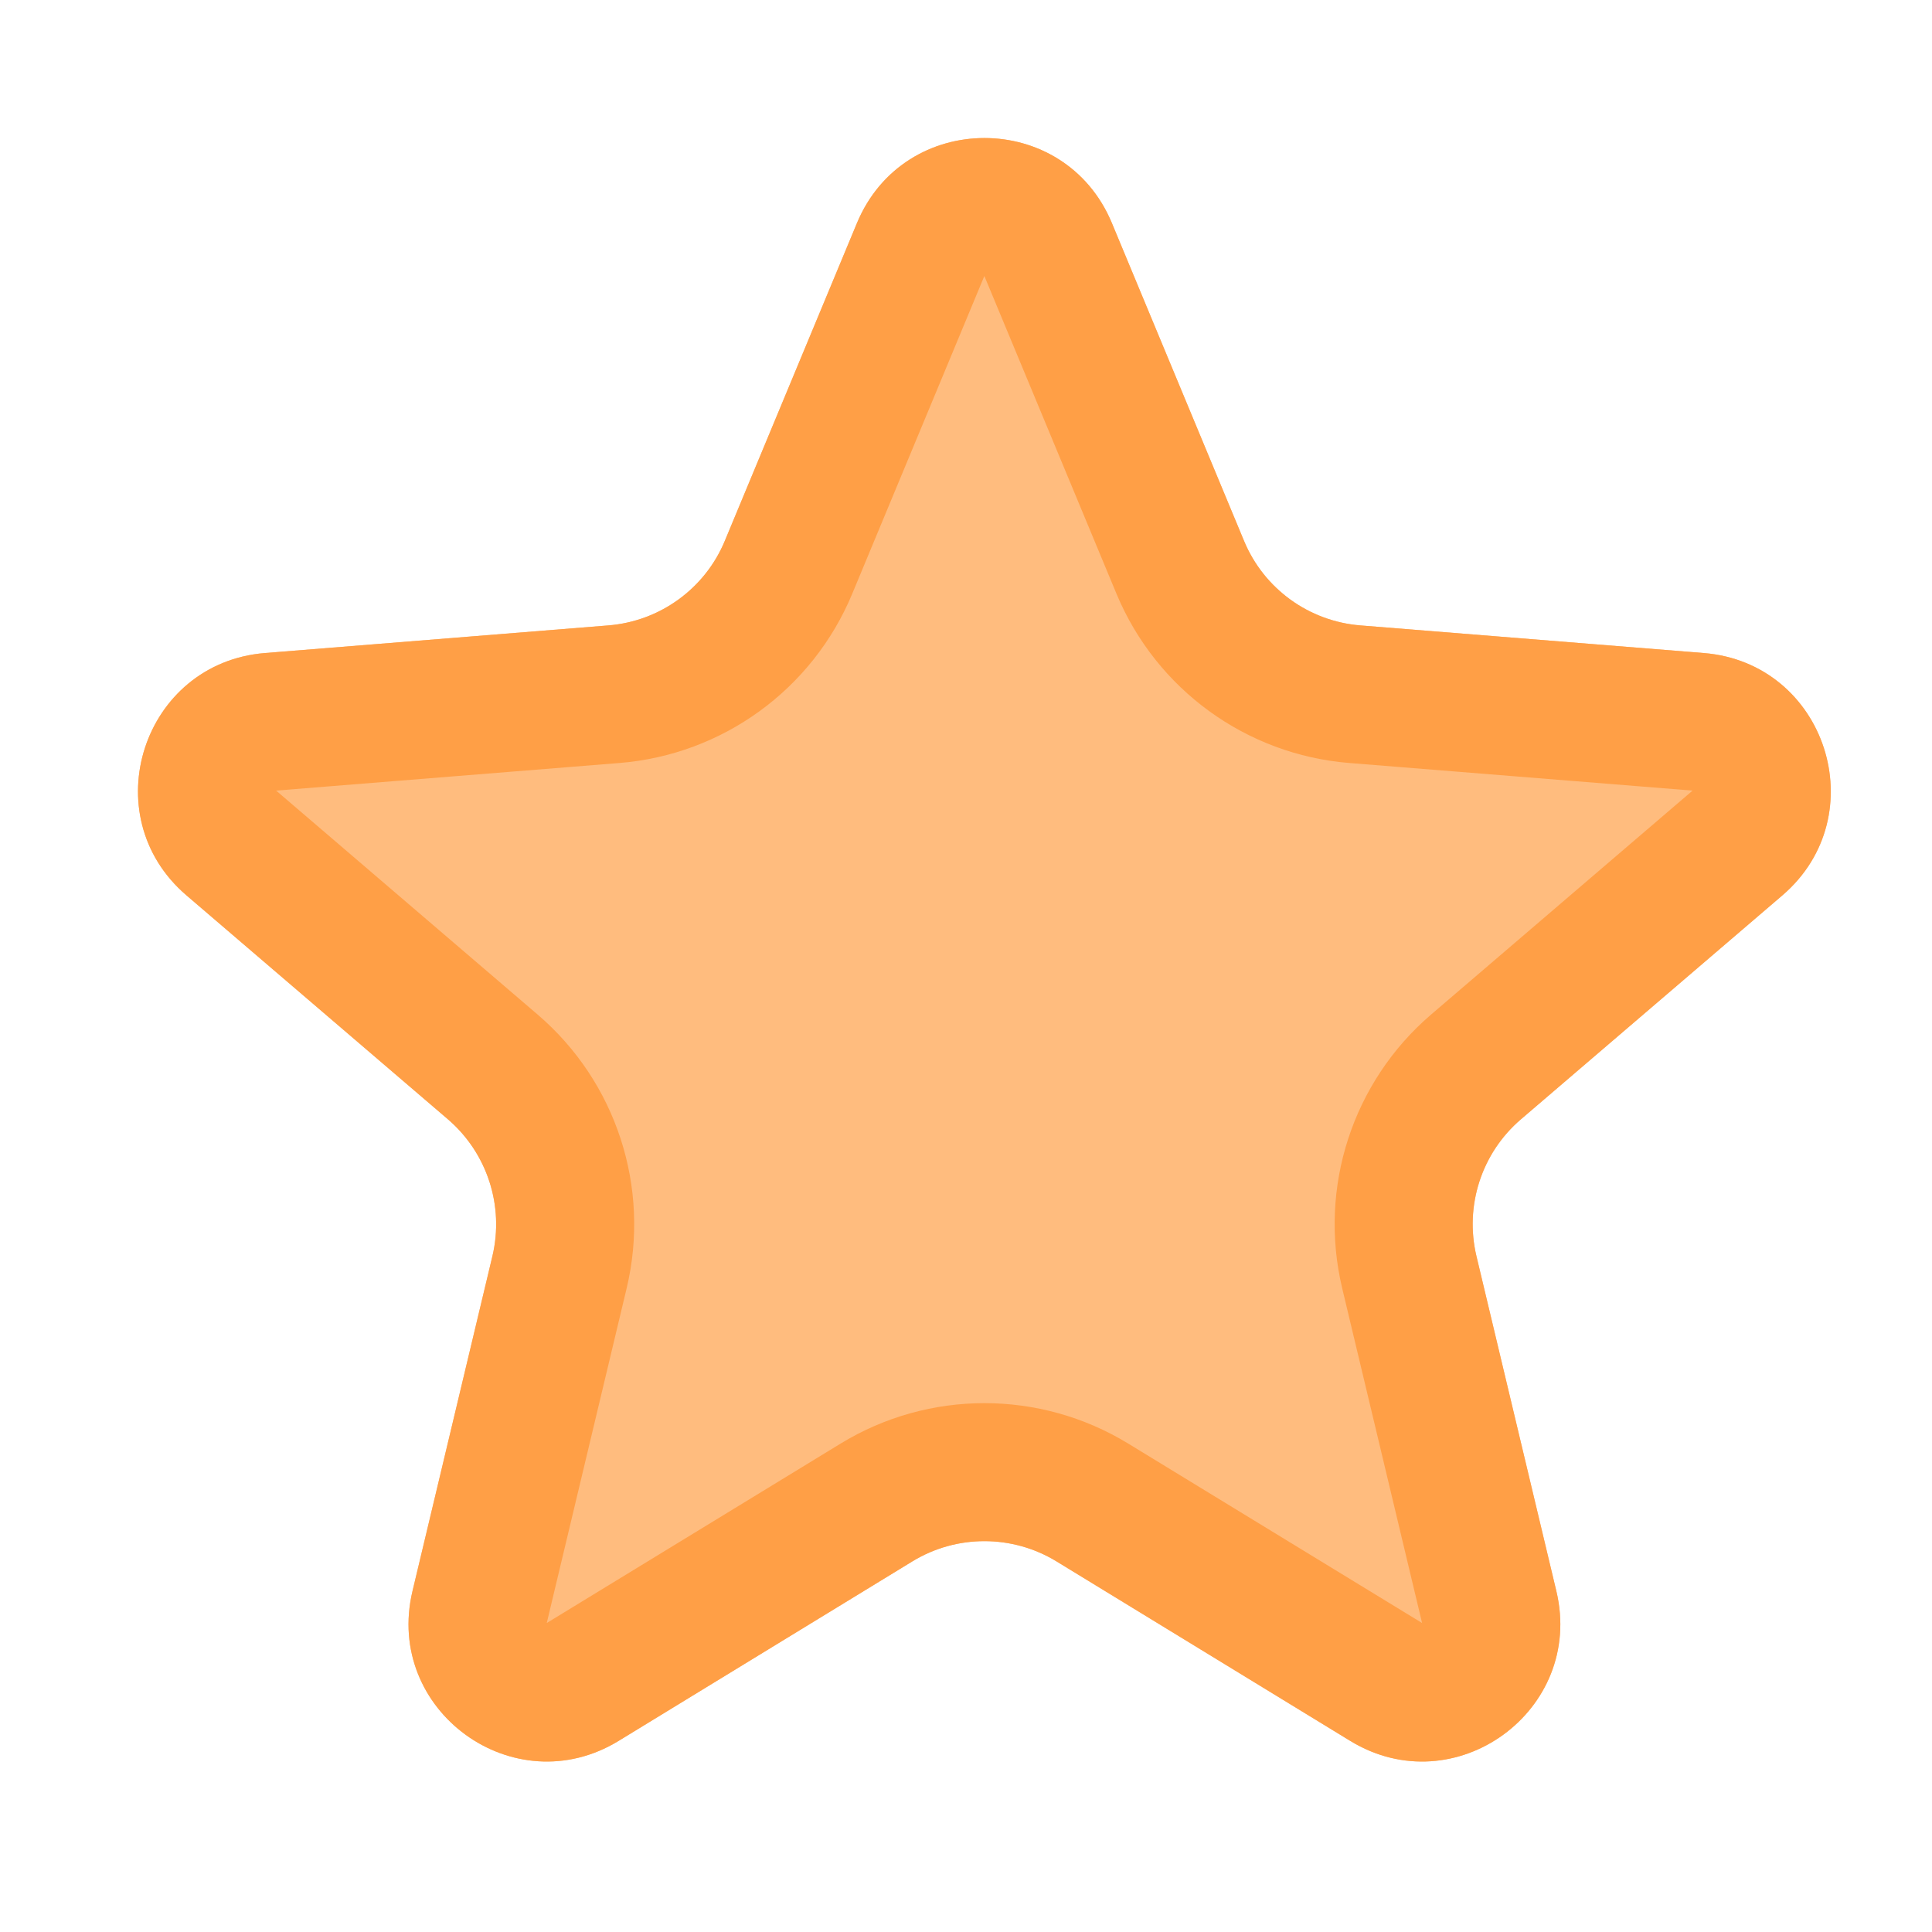 <svg width="14" height="14" viewBox="0 0 14 14" fill="none" xmlns="http://www.w3.org/2000/svg">
<path d="M6.21 1.616C6.552 0.795 7.715 0.795 8.057 1.616L9.015 3.92C9.159 4.266 9.484 4.502 9.858 4.532L12.345 4.732C13.232 4.803 13.591 5.909 12.916 6.488L11.021 8.111C10.736 8.355 10.612 8.738 10.699 9.103L11.278 11.53C11.484 12.395 10.543 13.079 9.784 12.615L7.655 11.314C7.335 11.119 6.932 11.119 6.612 11.314L4.483 12.615C3.724 13.079 2.783 12.395 2.989 11.53L3.568 9.103C3.655 8.738 3.53 8.355 3.246 8.111L1.351 6.488C0.675 5.909 1.035 4.803 1.921 4.732L4.408 4.532C4.782 4.502 5.108 4.266 5.252 3.92L6.21 1.616Z" fill="#FFBC7E"/>
<path fill-rule="evenodd" clip-rule="evenodd" d="M8.091 4.304L7.133 2L6.175 4.304C5.887 4.996 5.236 5.469 4.488 5.529L2.001 5.729L3.896 7.352C4.466 7.84 4.715 8.605 4.541 9.335L3.962 11.761L6.091 10.461C6.731 10.07 7.536 10.07 8.176 10.461L10.305 11.761L9.726 9.335C9.552 8.605 9.801 7.84 10.37 7.352L12.265 5.729L9.778 5.529C9.031 5.469 8.38 4.996 8.091 4.304ZM8.057 1.616C7.715 0.795 6.552 0.795 6.21 1.616L5.252 3.92C5.108 4.266 4.782 4.502 4.408 4.532L1.921 4.732C1.035 4.803 0.675 5.909 1.351 6.488L3.246 8.111C3.53 8.355 3.655 8.738 3.568 9.103L2.989 11.53C2.783 12.395 3.724 13.079 4.483 12.615L6.612 11.314C6.932 11.119 7.335 11.119 7.655 11.314L9.784 12.615C10.543 13.079 11.484 12.395 11.278 11.53L10.699 9.103C10.612 8.738 10.736 8.355 11.021 8.111L12.916 6.488C13.591 5.909 13.232 4.803 12.345 4.732L9.858 4.532C9.484 4.502 9.159 4.266 9.015 3.92L8.057 1.616Z" fill="#FF9F46"/>
</svg>
